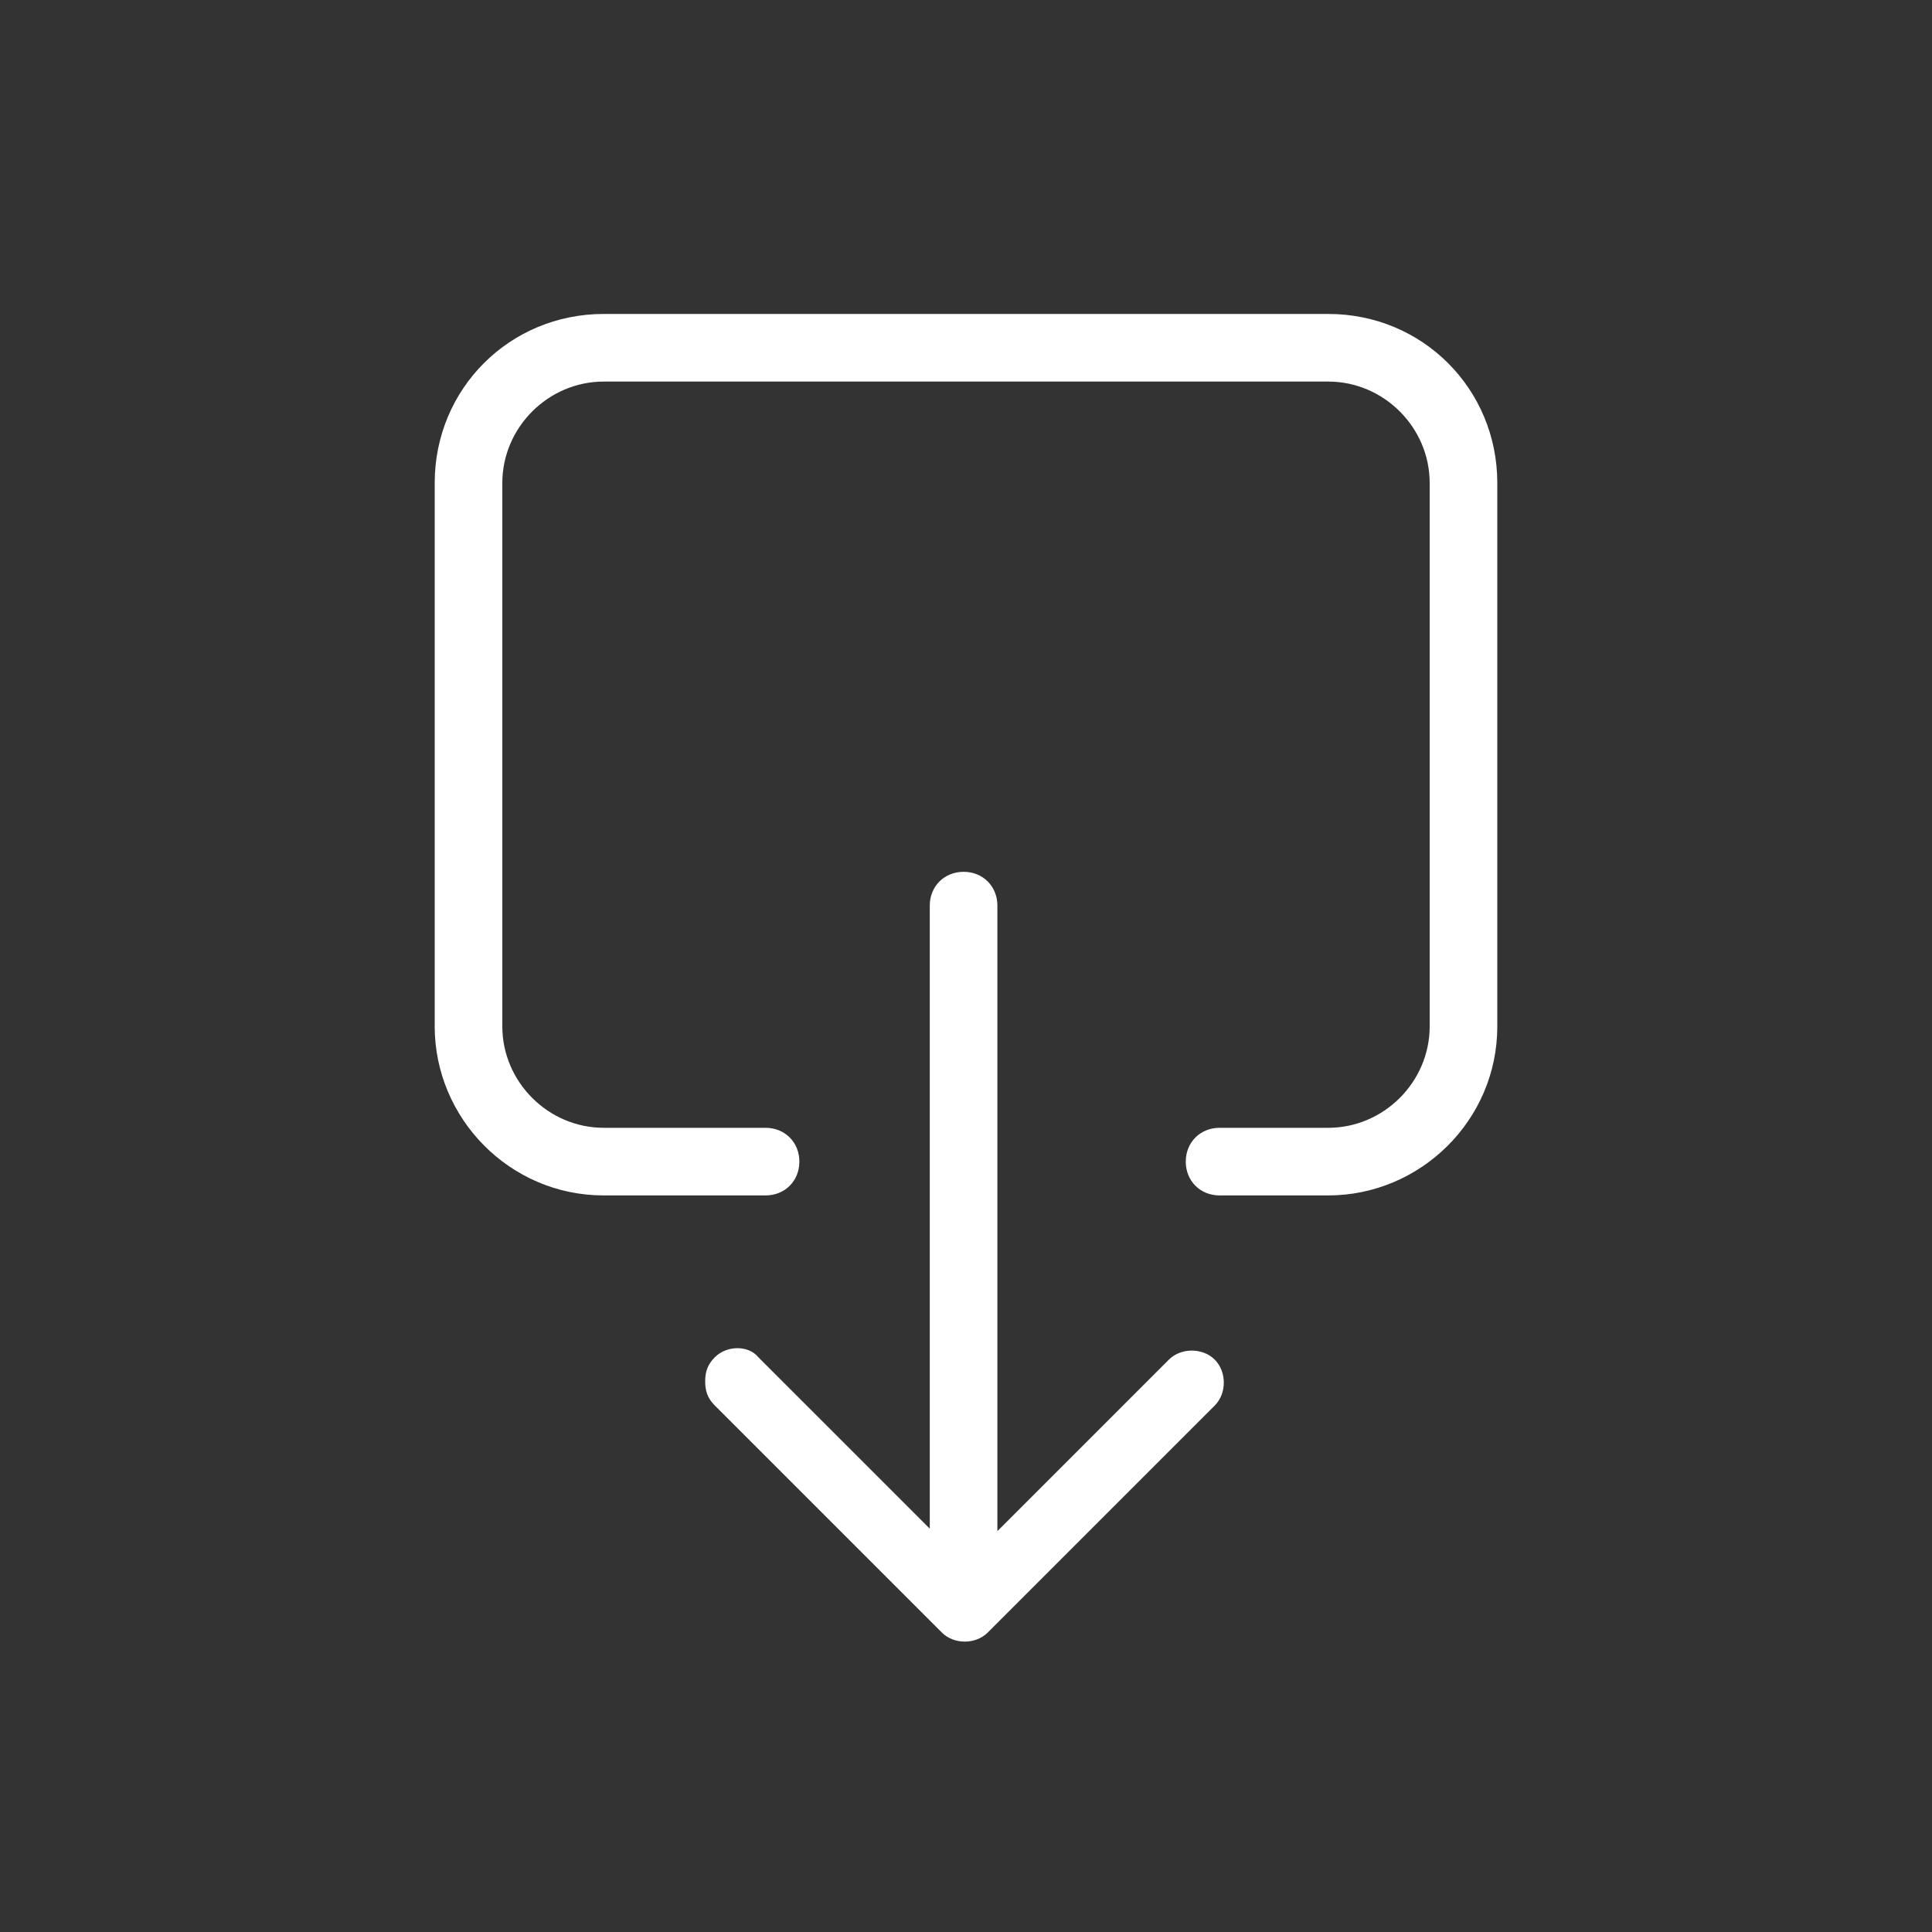 <svg width="24" height="24" viewBox="0 0 24 24" fill="none" xmlns="http://www.w3.org/2000/svg">
<rect x="0" y="0" width="24" height="24" fill="#333333" stroke="none"/>
<path d="M16.5 3.9H7.5C6.33 3.9 5.4 4.83 5.4 6V12.75C5.4 13.89 6.33 14.85 7.5 14.85H9.51C9.75 14.85 9.93 14.67 9.93 14.43C9.93 14.19 9.75 14.01 9.51 14.01H7.5C6.81 14.01 6.24 13.44 6.24 12.75V6C6.24 5.31 6.81 4.74 7.5 4.74H16.5C17.19 4.74 17.76 5.31 17.76 6V12.75C17.76 13.44 17.19 14.01 16.5 14.01H15.15C14.91 14.01 14.73 14.19 14.73 14.43C14.73 14.67 14.91 14.85 15.15 14.85H16.5C17.64 14.85 18.6 13.92 18.6 12.75V6C18.6 4.83 17.67 3.9 16.5 3.9Z" fill="white"/>
<path d="M8.88 16.86C8.79 16.95 8.76 17.04 8.76 17.16C8.76 17.28 8.79 17.37 8.88 17.46L11.7 20.28C11.85 20.43 12.12 20.43 12.27 20.28L15.09 17.46C15.24 17.31 15.24 17.04 15.09 16.89C14.94 16.74 14.67 16.74 14.52 16.89L12.39 19.02V11.25C12.39 11.01 12.21 10.83 11.97 10.83C11.73 10.83 11.55 11.01 11.55 11.25V18.99L9.42 16.86C9.3 16.71 9.03 16.71 8.88 16.86Z" fill="white"/>
</svg>
